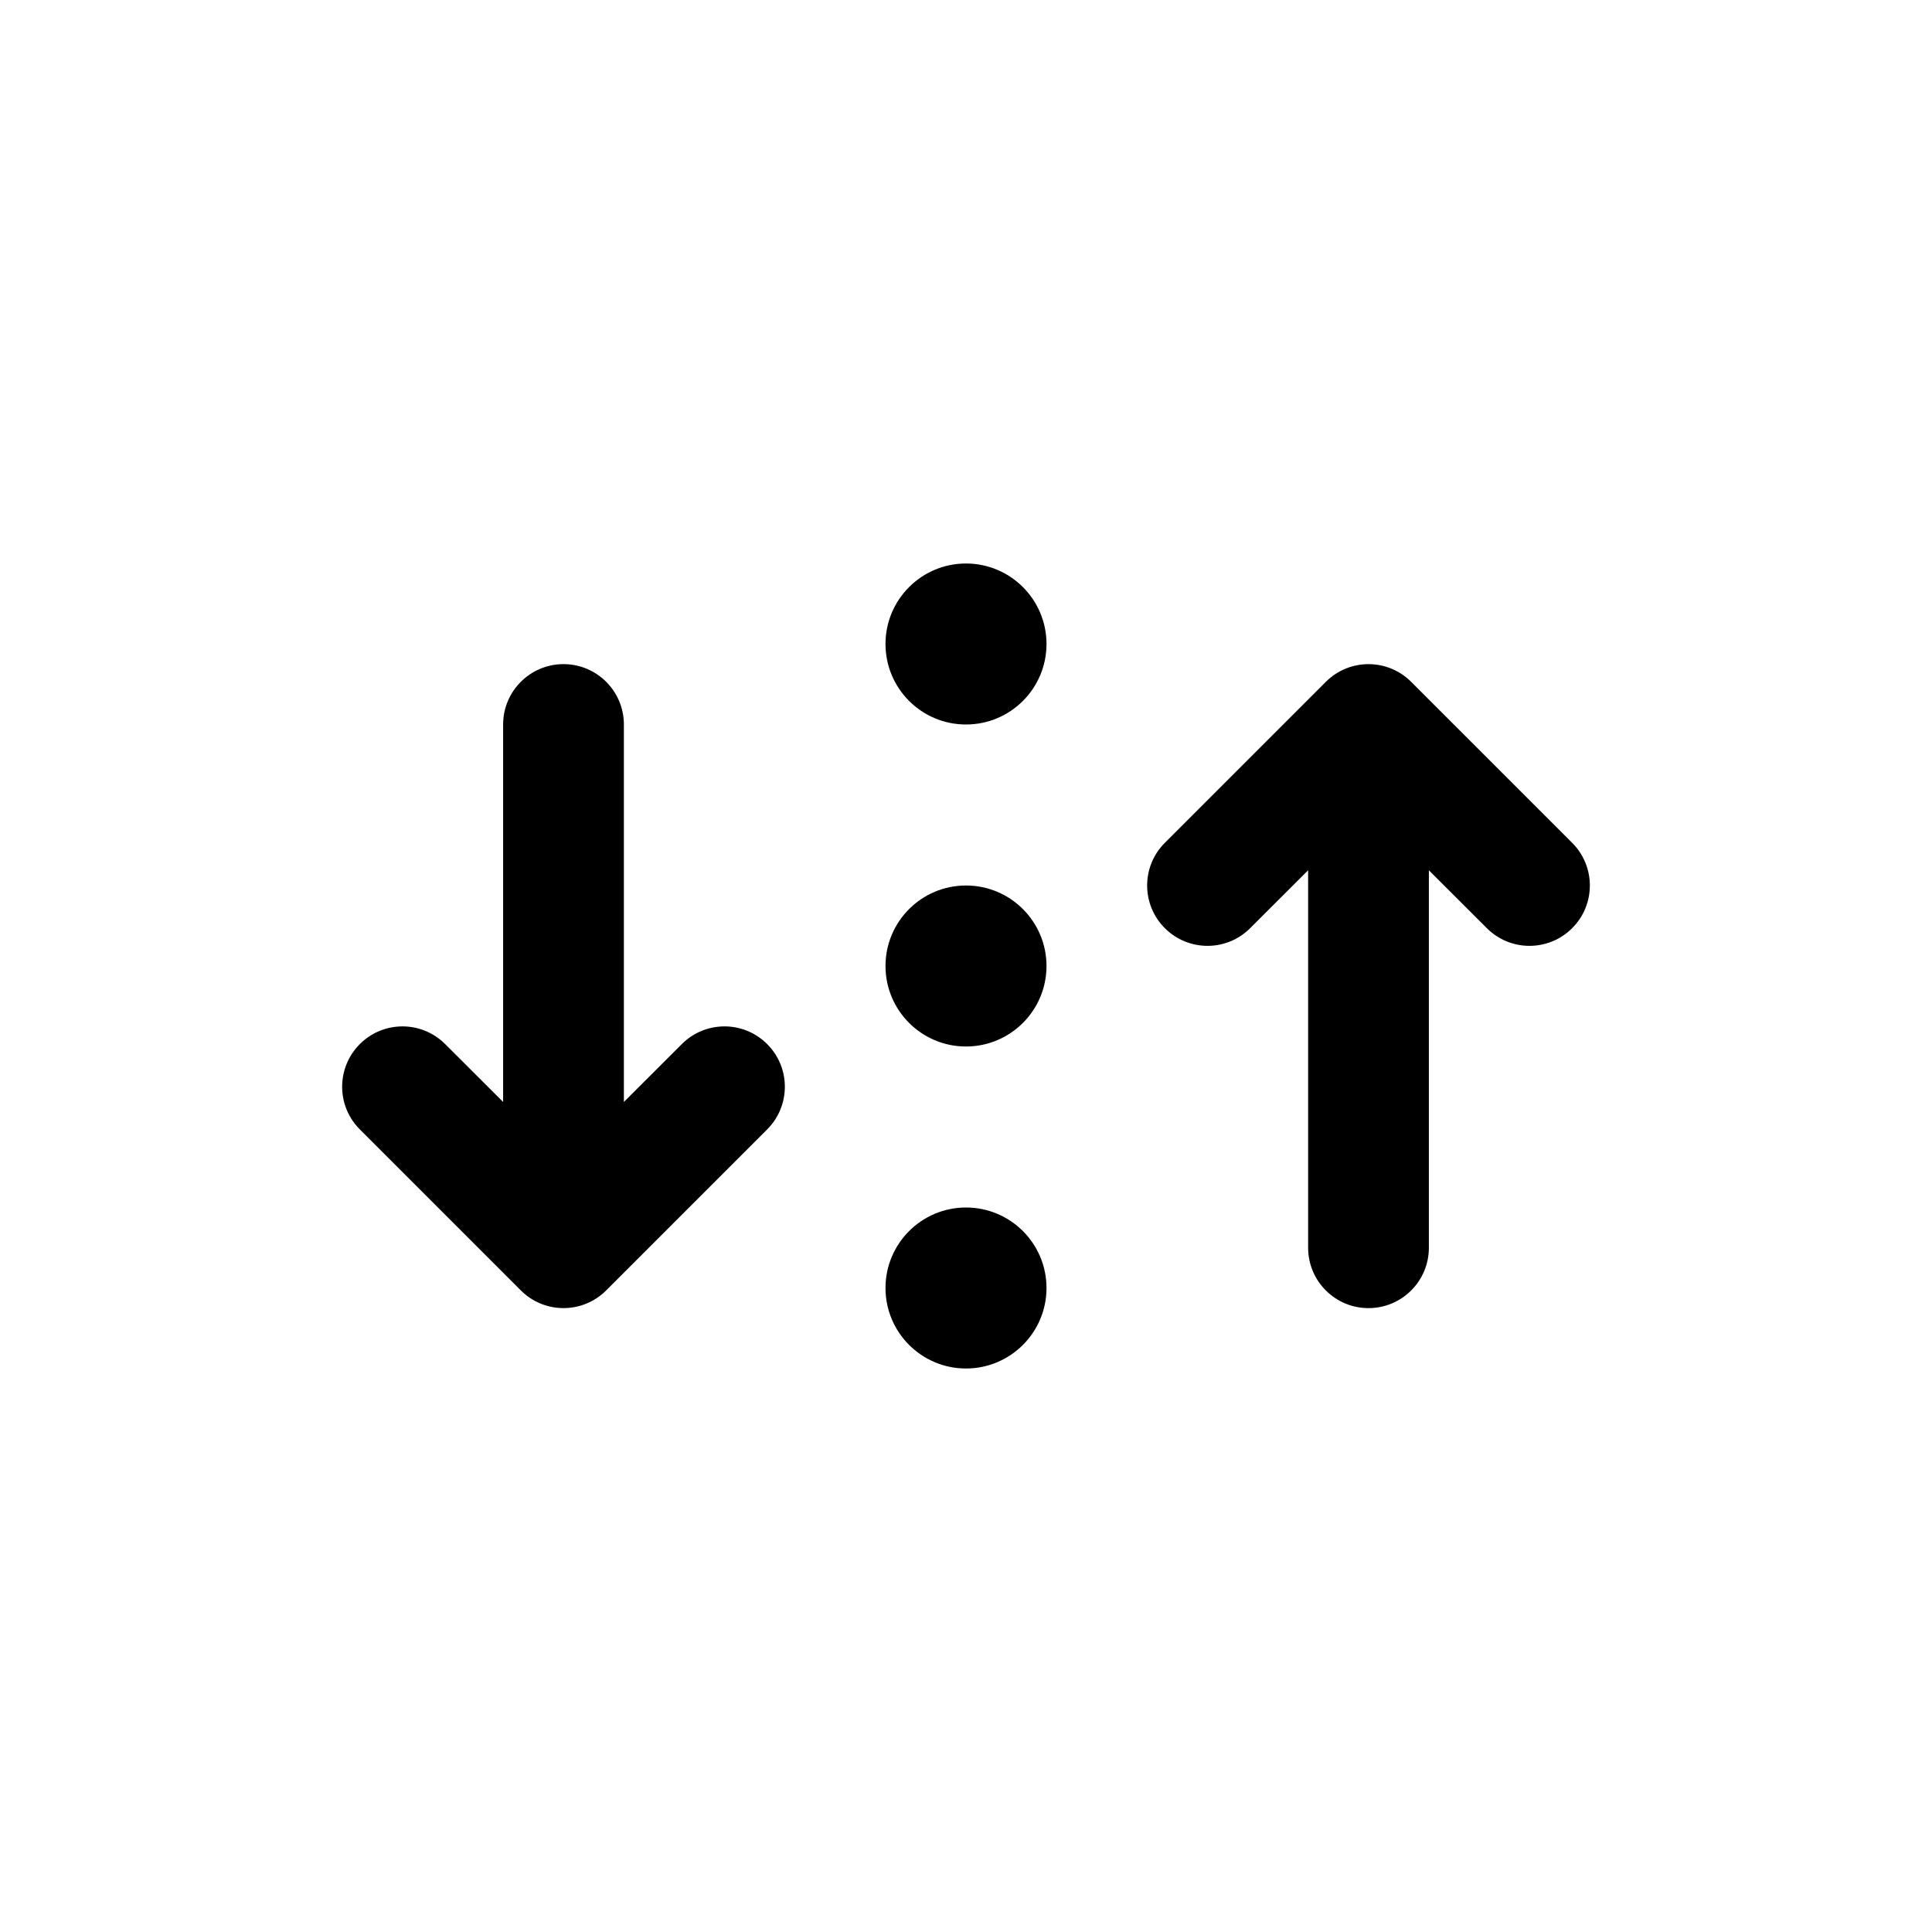 <?xml version="1.0" encoding="UTF-8"?>
<svg width="24px" height="24px" viewBox="0 0 24 24" version="1.1" xmlns="http://www.w3.org/2000/svg" xmlns:xlink="http://www.w3.org/1999/xlink">
    <!-- Generator: Sketch 51.2 (57519) - http://www.bohemiancoding.com/sketch -->
    <title>List-Sort Items</title>
    <desc>Created with Sketch.</desc>
    <defs></defs>
    <g id="List-Sort-Items" stroke="none" stroke-width="1" fill="none" fill-rule="evenodd">
        <path d="M12,7 C12.552,7 13,7.448 13,8 C13,8.552 12.552,9 12,9 C11.448,9 11,8.552 11,8 C11,7.448 11.448,7 12,7 Z M12,11 C12.552,11 13,11.448 13,12 C13,12.552 12.552,13 12,13 C11.448,13 11,12.552 11,12 C11,11.448 11.448,11 12,11 Z M12,15 C12.552,15 13,15.448 13,16 C13,16.552 12.552,17 12,17 C11.448,17 11,16.552 11,16 C11,15.448 11.448,15 12,15 Z M17.75,10.811 L17.75,15.5 C17.75,15.914 17.414,16.25 17,16.25 C16.586,16.25 16.25,15.914 16.25,15.5 L16.25,10.811 L15.53,11.53 C15.237,11.823 14.763,11.823 14.47,11.53 C14.177,11.237 14.177,10.763 14.47,10.47 L16.47,8.47 C16.763,8.177 17.237,8.177 17.53,8.47 L19.53,10.47 C19.823,10.763 19.823,11.237 19.53,11.53 C19.237,11.823 18.763,11.823 18.47,11.53 L17.75,10.811 Z M7.75,13.689 L8.47,12.97 C8.763,12.677 9.237,12.677 9.53,12.97 C9.823,13.263 9.823,13.737 9.53,14.03 L7.53,16.03 C7.237,16.323 6.763,16.323 6.47,16.03 L4.47,14.03 C4.177,13.737 4.177,13.263 4.47,12.97 C4.763,12.677 5.237,12.677 5.53,12.97 L6.25,13.689 L6.25,9 C6.25,8.586 6.586,8.25 7,8.25 C7.414,8.25 7.75,8.586 7.75,9 L7.75,13.689 Z" id="Sort-Items" fill="#000000" fill-rule="nonzero"></path>
    </g>
</svg>